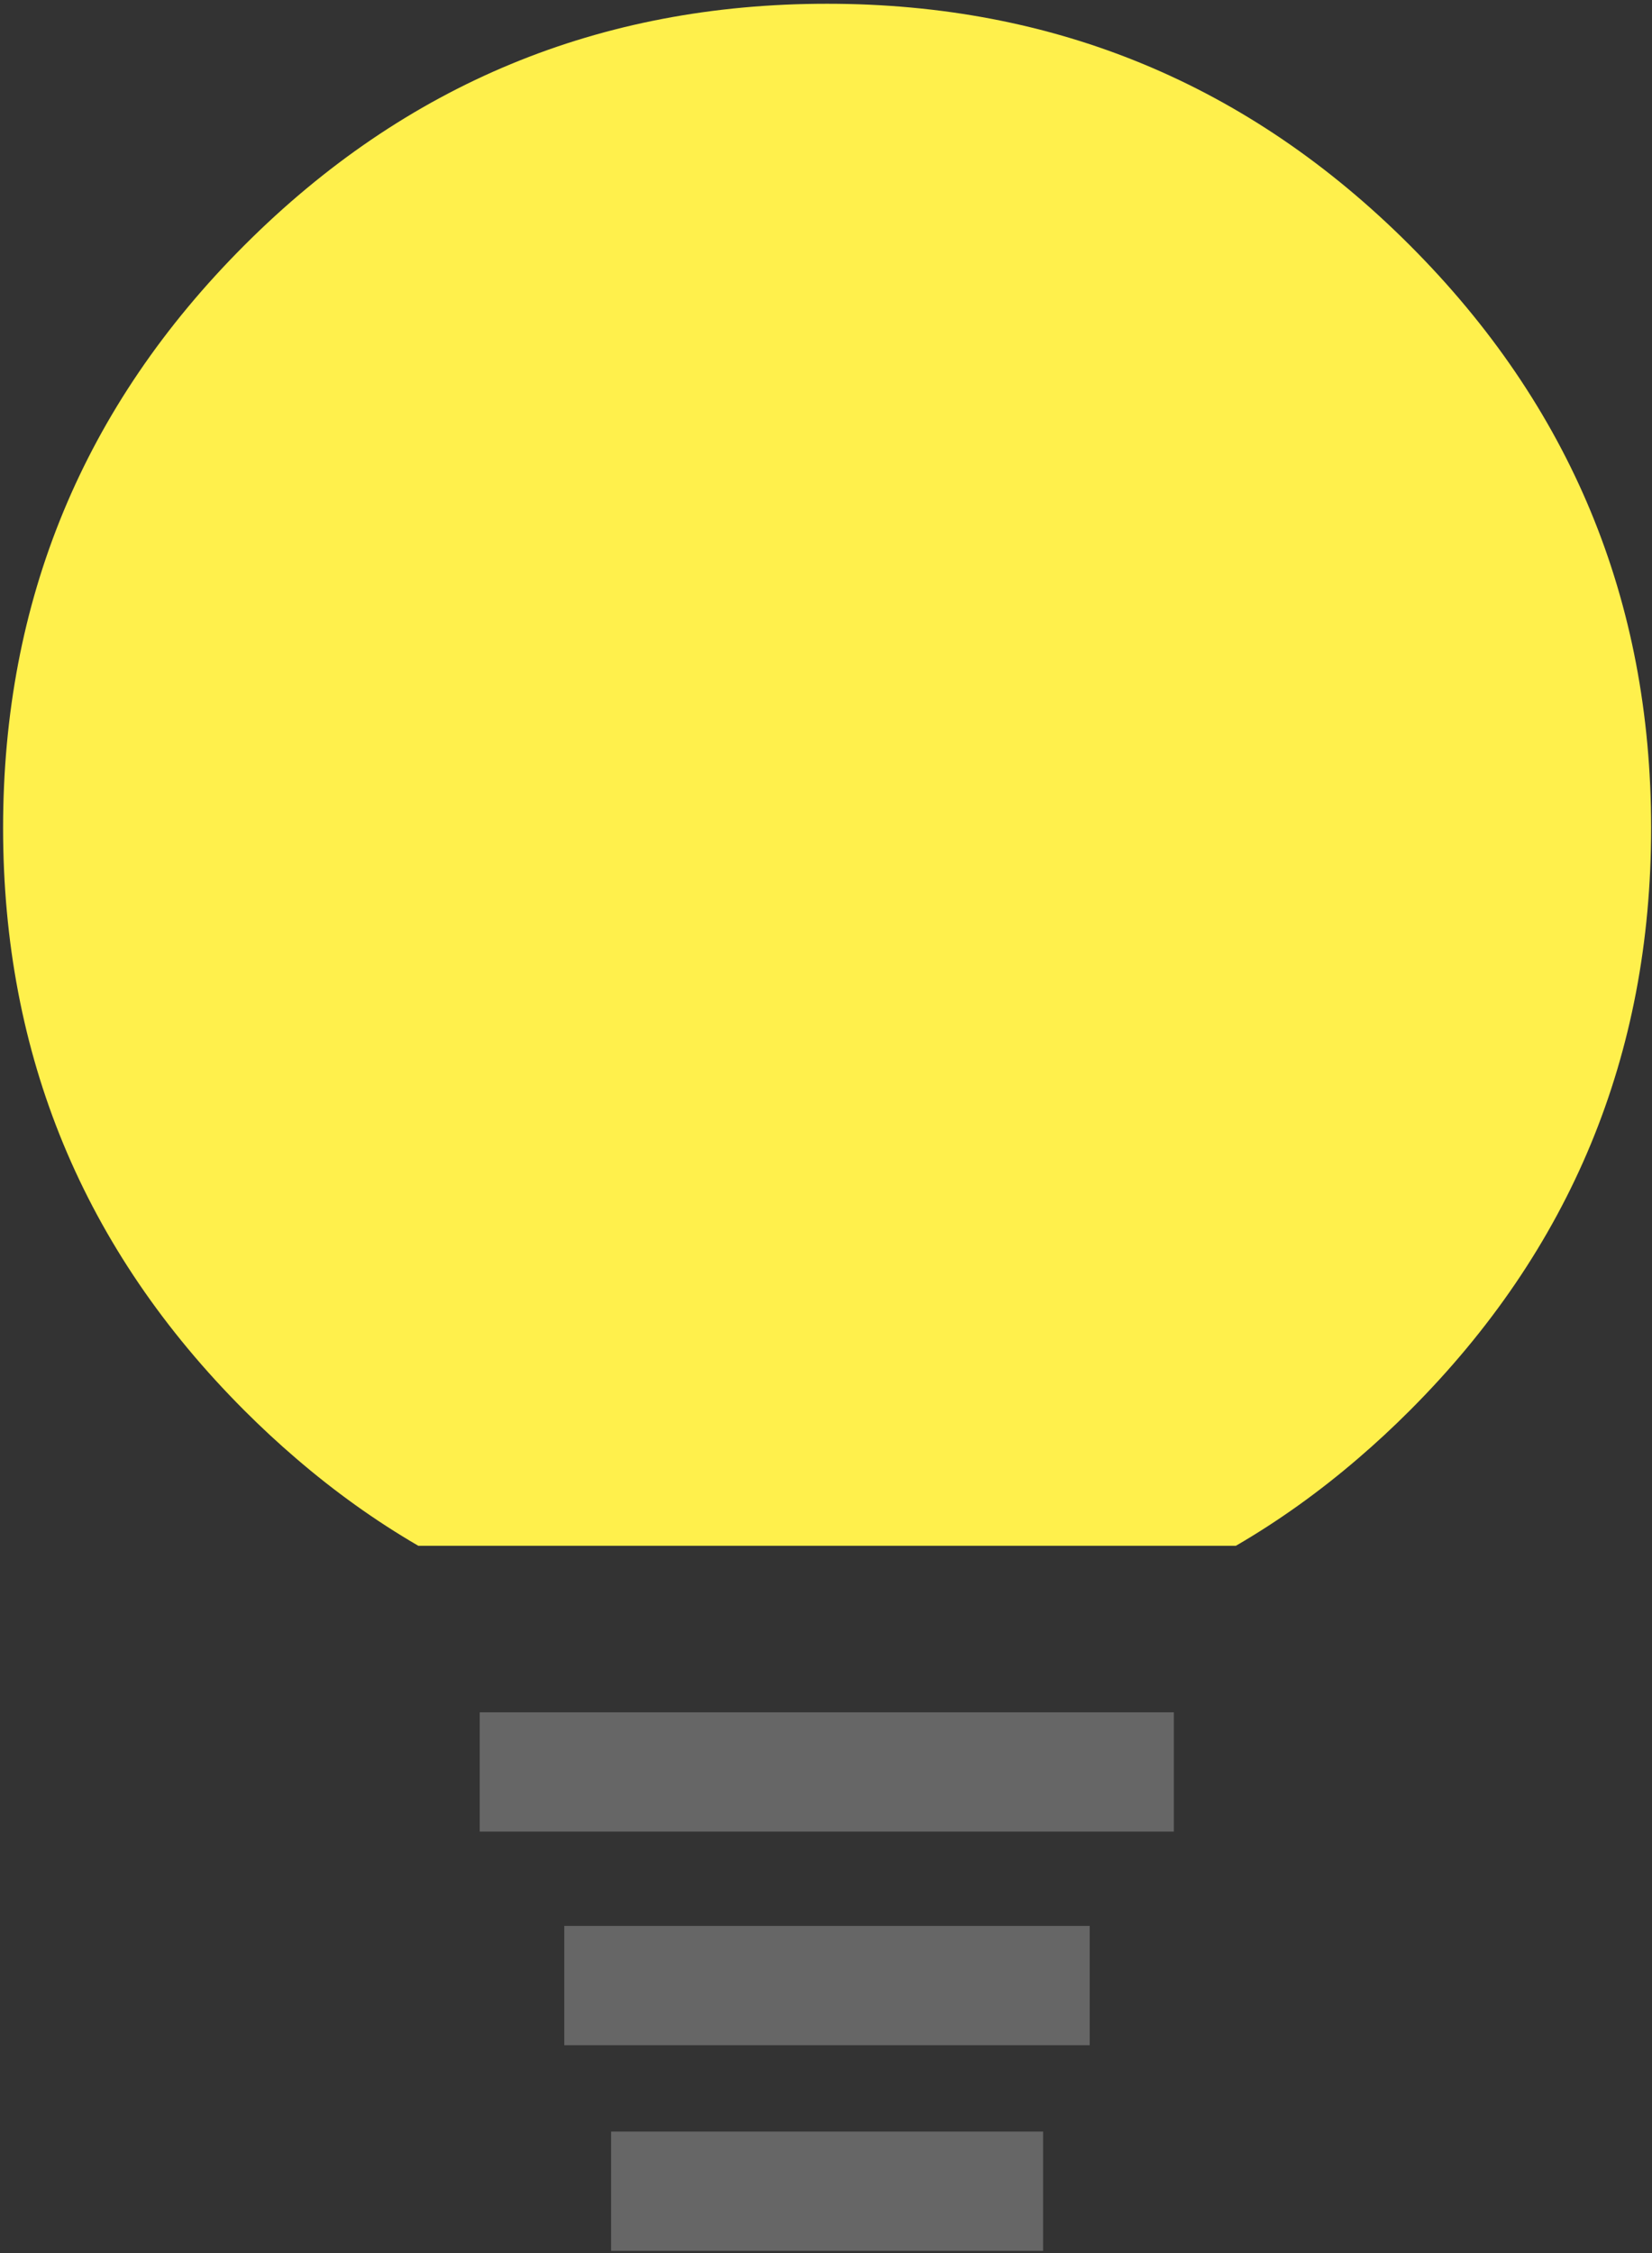 <svg width="374" height="510" viewBox="0 0 374 510" fill="none" xmlns="http://www.w3.org/2000/svg">
<rect x="0" y="0" width="374" height="510" fill="#333333" stroke="none"/>
<path d="M319.15 319.3C355.583 282.867 373.8 238.9 373.8 187.4C373.8 135.9 355.583 91.933 319.15 55.5C282.717 19.067 238.75 0.85 187.25 0.85C135.75 0.85 91.783 19.067 55.35 55.5C18.917 91.933 0.7 135.9 0.7 187.4C0.7 238.9 18.917 282.867 55.35 319.3C59.15 323.1 63.033 326.7 67 330.1C75.833 337.7 85.067 344.3 94.7 349.9H279.8C289.433 344.3 298.667 337.7 307.5 330.1C311.467 326.7 315.35 323.1 319.15 319.3Z" fill="#FFF04C"/>
<path d="M222.65 496H151.85M246.7 449.45H127.75H246.7ZM265.75 401.1H108.6H265.75Z" stroke="#666666" stroke-width="27" stroke-miterlimit="3" stroke-linecap="square"/>
</svg>
